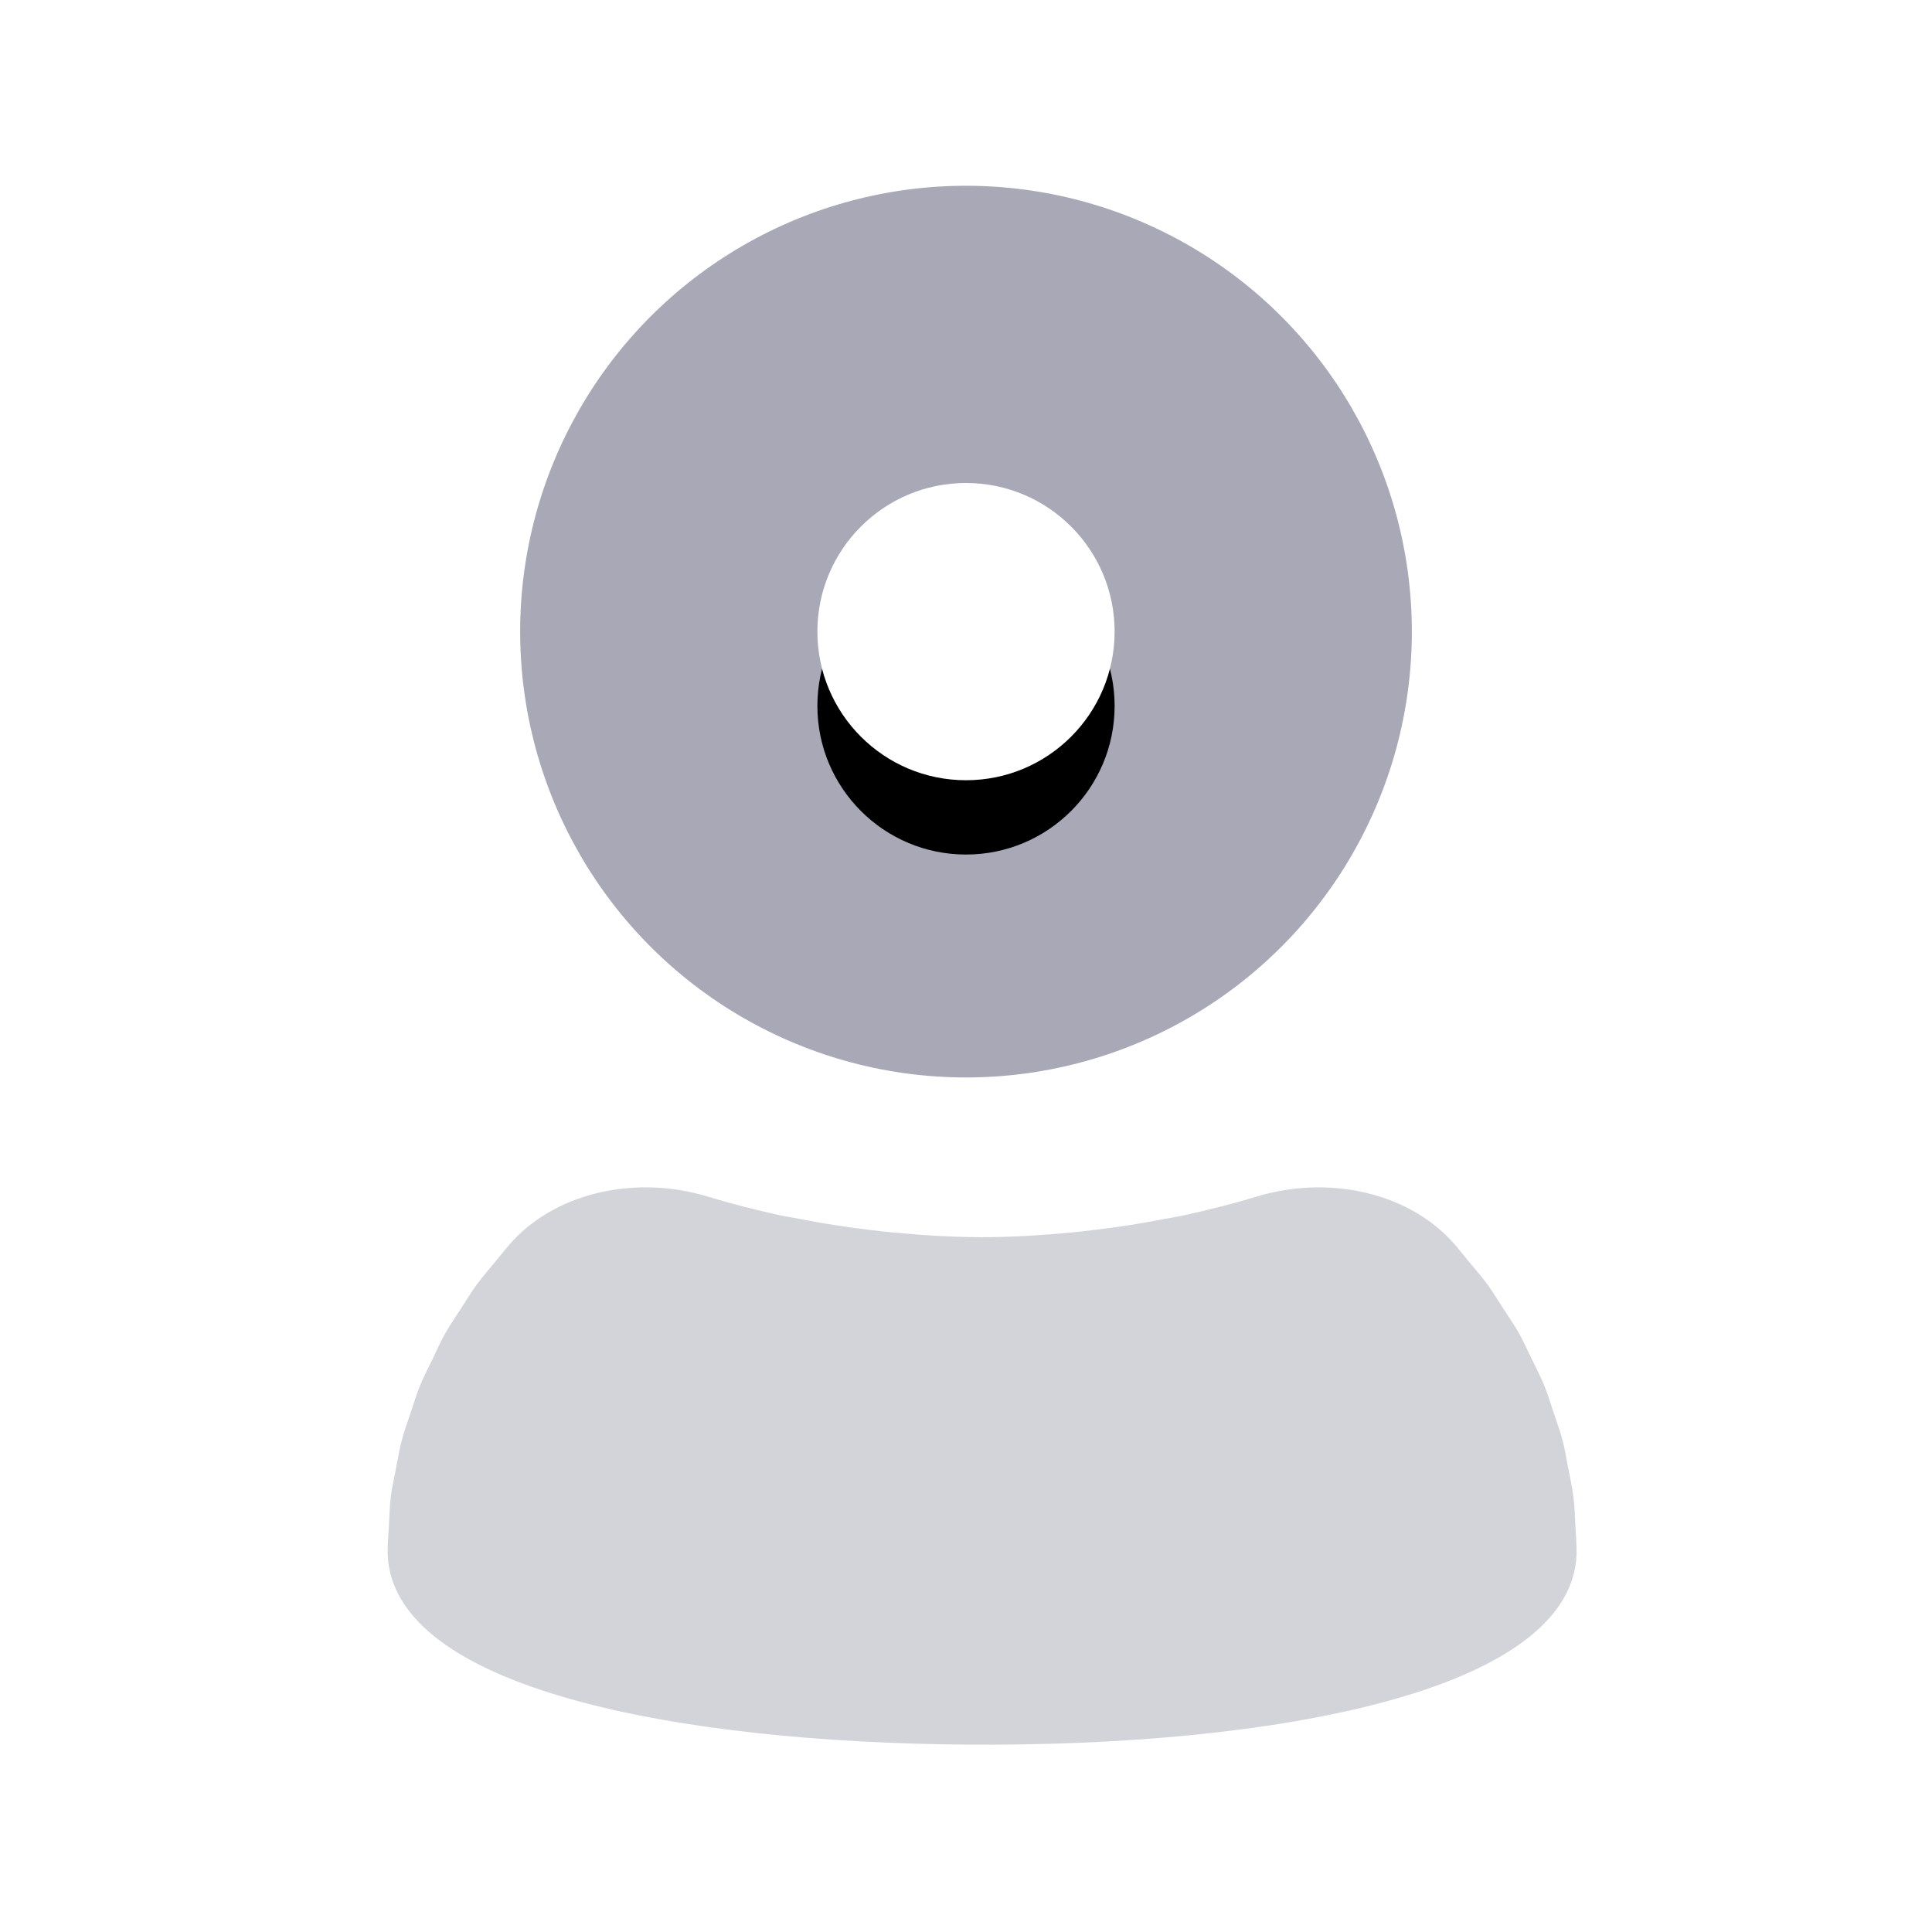 <?xml version="1.0" encoding="UTF-8"?>
<svg width="52px" height="52px" viewBox="0 0 52 52" version="1.1" xmlns="http://www.w3.org/2000/svg" xmlns:xlink="http://www.w3.org/1999/xlink">
    <!-- Generator: Sketch 61.2 (89653) - https://sketch.com -->
    <title>ic_tab_mine_normal</title>
    <desc>Created with Sketch.</desc>
    <defs>
        <circle id="path-1" cx="16" cy="12" r="4"></circle>
        <filter x="-87.5%" y="-62.5%" width="275.0%" height="275.0%" filterUnits="objectBoundingBox" id="filter-2">
            <feOffset dx="0" dy="2" in="SourceAlpha" result="shadowOffsetOuter1"></feOffset>
            <feGaussianBlur stdDeviation="2" in="shadowOffsetOuter1" result="shadowBlurOuter1"></feGaussianBlur>
            <feColorMatrix values="0 0 0 0 0   0 0 0 0 0   0 0 0 0 0  0 0 0 0.198 0" type="matrix" in="shadowBlurOuter1"></feColorMatrix>
        </filter>
    </defs>
    <g id="🔪切图" stroke="none" stroke-width="1" fill="none" fill-rule="evenodd">
        <g id="icon" transform="translate(-679, -621)">
            <g id="ic_tab_mine_normal" transform="translate(679, 621)">
                <g id="cutting/ic_tab_mine_normal">
                    <g id="cutting/hometab_ic_mine_nomal" stroke-width="1" fill-rule="evenodd" transform="translate(10, 5)">
                        <path d="M11.507,27.804 C11.343,27.773 11.176,27.747 11.011,27.714 C10.345,27.566 9.687,27.401 9.048,27.206 C7.164,26.633 5.046,27.064 3.806,28.392 C3.649,28.562 3.511,28.743 3.363,28.92 C3.182,29.142 2.993,29.353 2.826,29.583 C2.681,29.779 2.557,29.99 2.424,30.194 C2.274,30.428 2.114,30.658 1.978,30.898 C1.857,31.112 1.761,31.336 1.654,31.556 C1.533,31.803 1.407,32.045 1.303,32.3 C1.211,32.526 1.141,32.762 1.063,32.994 C0.976,33.253 0.882,33.508 0.812,33.773 C0.749,34.011 0.71,34.256 0.664,34.498 C0.608,34.767 0.55,35.035 0.516,35.31 C0.487,35.556 0.482,35.811 0.468,36.062 C0.451,36.319 0.432,36.576 0.434,36.836 C0.577,40.468 8.28,41.905 16.092,41.957 C24.132,42.011 32.286,40.573 32.434,36.836 C32.436,36.576 32.417,36.319 32.402,36.062 C32.388,35.811 32.383,35.556 32.351,35.31 C32.317,35.035 32.259,34.767 32.206,34.498 C32.16,34.256 32.119,34.011 32.058,33.773 C31.988,33.508 31.894,33.253 31.806,32.994 C31.729,32.762 31.659,32.526 31.567,32.3 C31.465,32.045 31.337,31.803 31.216,31.556 C31.107,31.336 31.01,31.112 30.891,30.898 C30.756,30.658 30.596,30.428 30.444,30.194 C30.31,29.99 30.187,29.779 30.044,29.583 C29.875,29.353 29.686,29.142 29.504,28.92 C29.357,28.743 29.219,28.562 29.061,28.392 C27.824,27.064 25.706,26.633 23.822,27.206 C23.183,27.401 22.522,27.566 21.857,27.714 C21.692,27.747 21.525,27.773 21.363,27.804 C20.75,27.925 20.13,28.024 19.499,28.098 C19.278,28.125 19.063,28.151 18.843,28.172 C18.051,28.246 17.252,28.299 16.436,28.299 C15.62,28.299 14.821,28.246 14.027,28.172 C13.807,28.151 13.589,28.125 13.369,28.098 C12.739,28.024 12.117,27.925 11.507,27.804 Z" id="Path" fill="#A8A8B6" opacity="0.501"></path>
                        <circle id="Oval" fill="#A8A8B6" cx="16" cy="12" r="12"></circle>
                        <g id="Oval">
                            <use fill="black" fill-opacity="1" filter="url(#filter-2)" xlink:href="#path-1"></use>
                            <use fill="#FFFFFF" fill-rule="evenodd" xlink:href="#path-1"></use>
                        </g>
                    </g>
                    <rect x="0" y="0" width="52" height="52"></rect>
                </g>
            </g>
        </g>
    </g>
</svg>